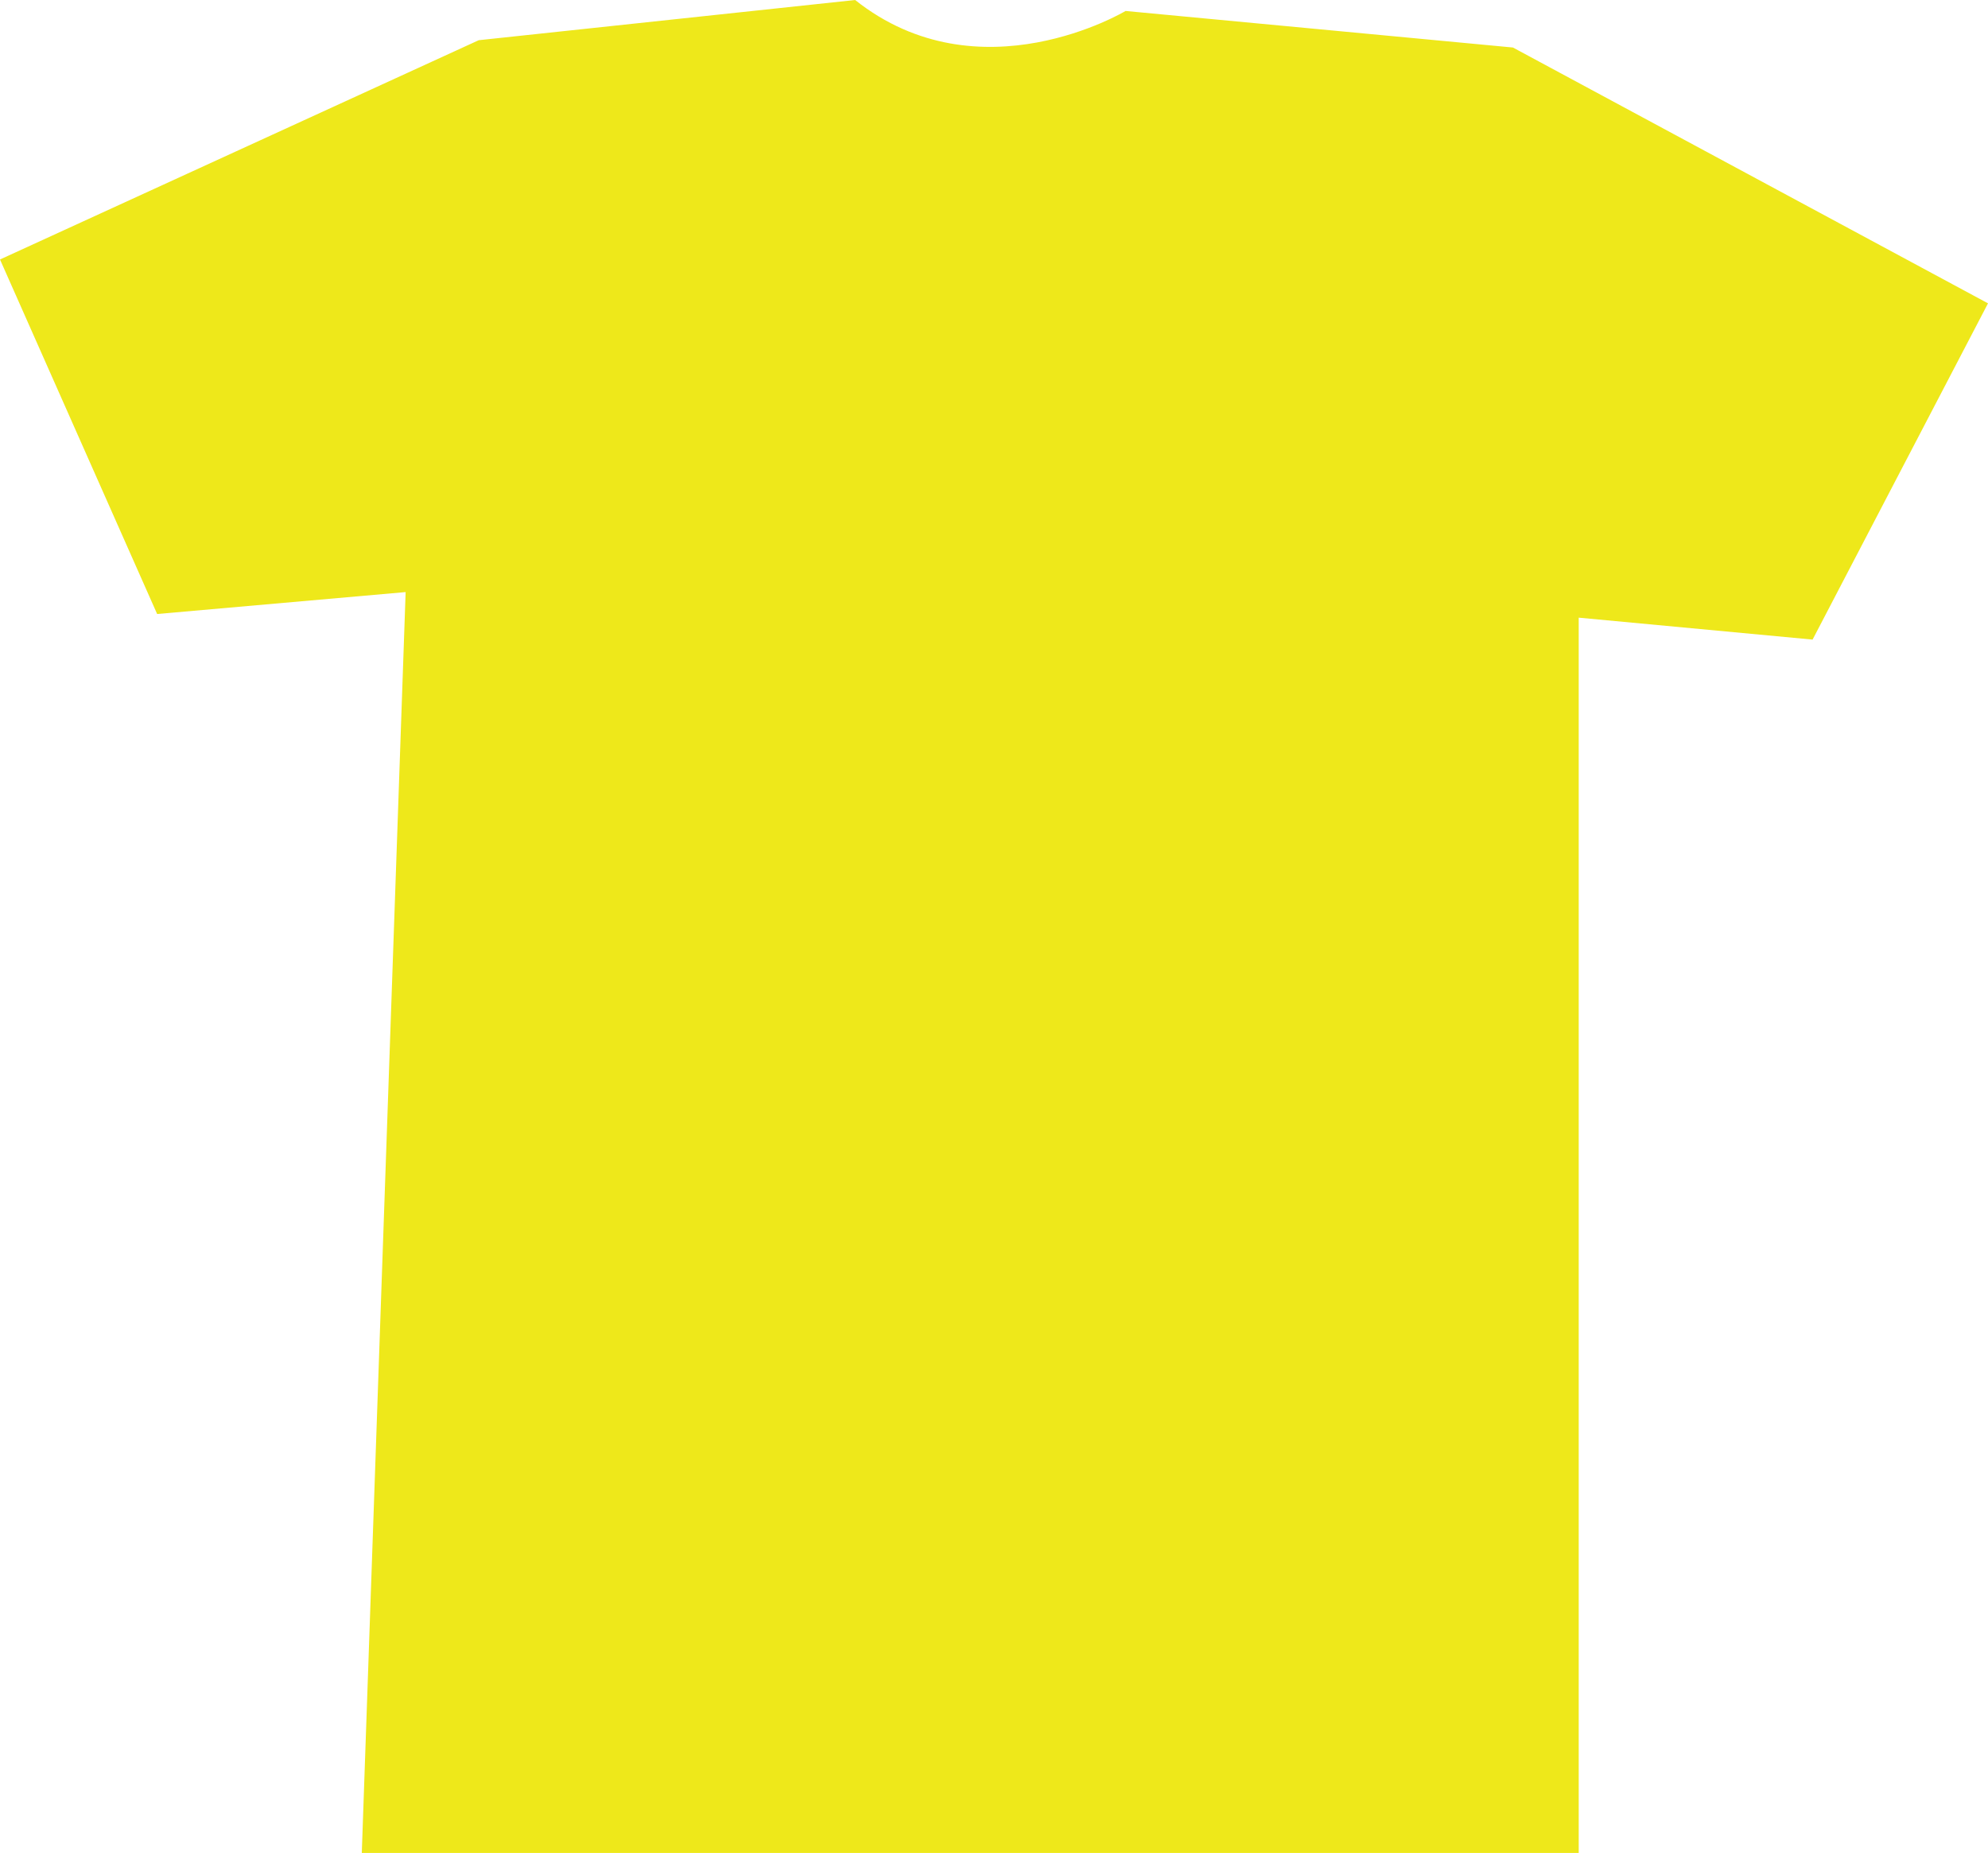 <svg xmlns="http://www.w3.org/2000/svg" viewBox="0 0 544 507" enable-background="new 0 0 544 507"><style type="text/css">.st0{fill:#EEE81A;}</style><path class="st0" d="M99 507h333v-338l64 6 48-92-130-70-106-10s-40 24-74-3l-103 11-131 60 43 97 68-6-12 345z"/></svg>